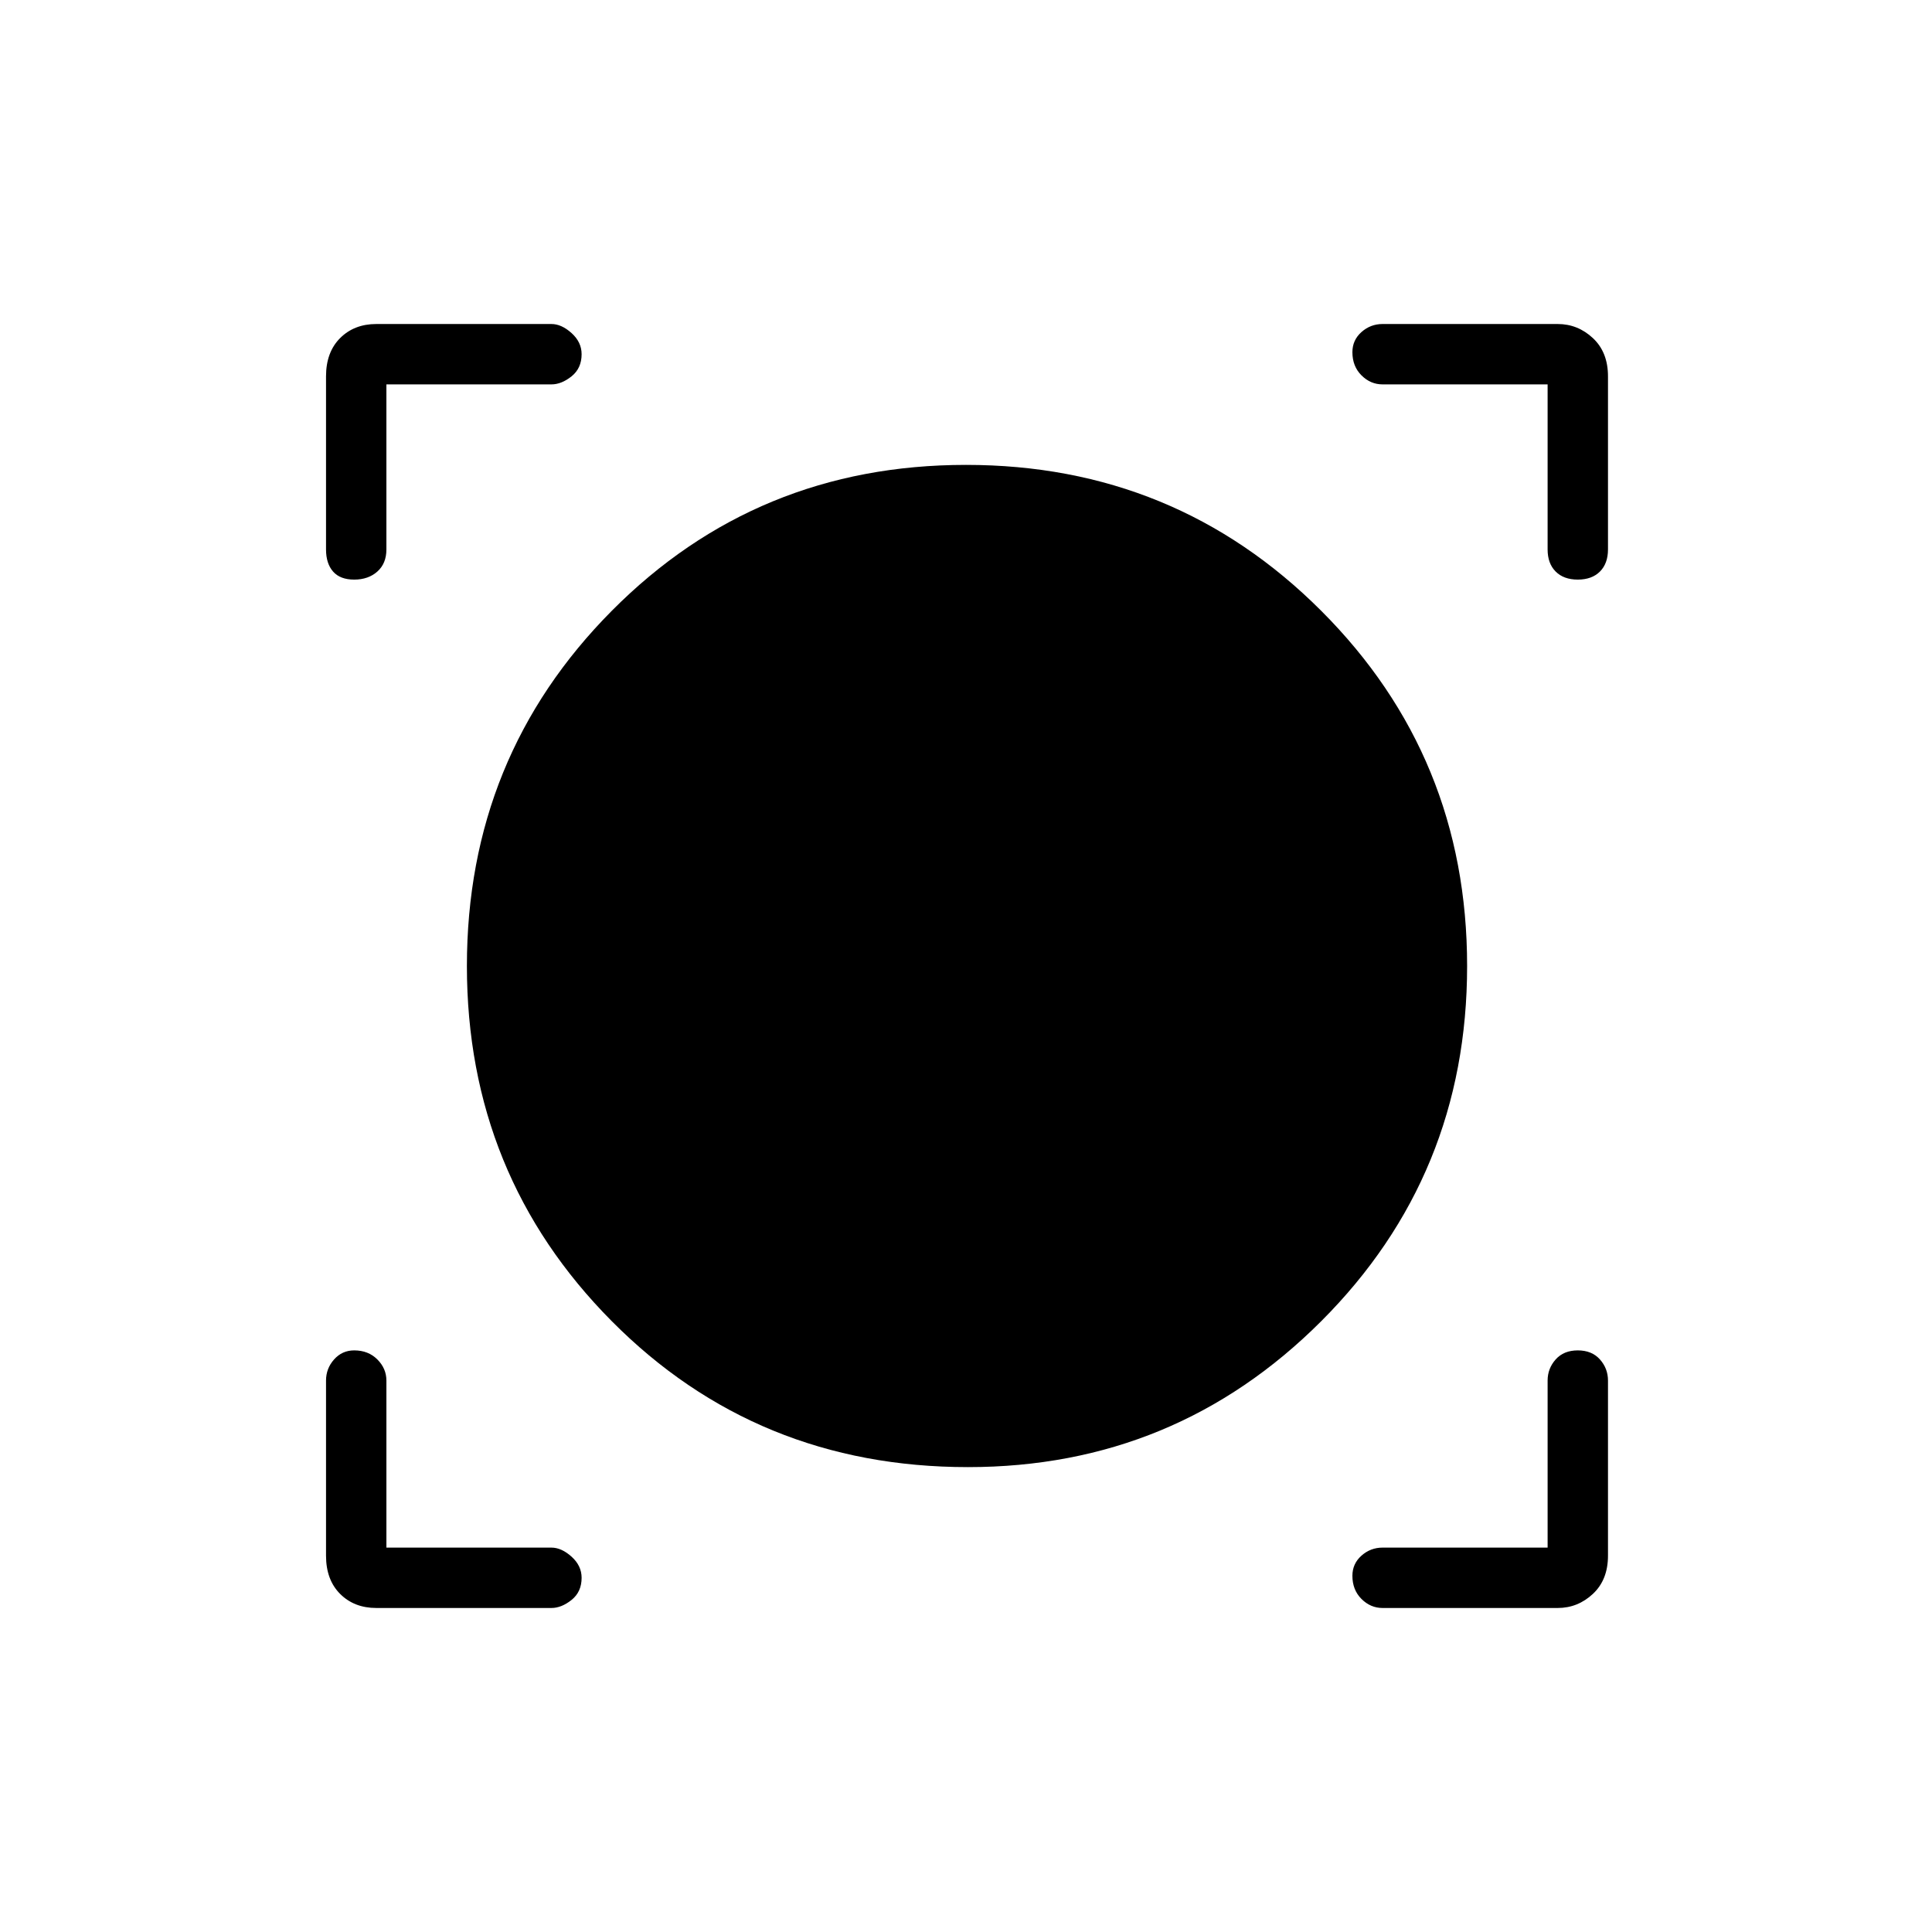 <svg xmlns="http://www.w3.org/2000/svg" height="48" width="48"><path d="M9.35 39.95q-.55 0-.9-.35t-.35-.95V34.3q0-.3.2-.525.2-.225.5-.225.35 0 .575.225.225.225.225.525v4.15h4.1q.25 0 .5.225t.25.525q0 .35-.25.55-.25.2-.5.2Zm25 0q-.3 0-.525-.225-.225-.225-.225-.575 0-.3.225-.5t.525-.2h4.1V34.3q0-.3.2-.525.2-.225.55-.225.35 0 .55.225.2.225.2.525v4.35q0 .6-.375.95t-.875.35Zm-10.3-3.5q-5.25 0-8.85-3.625Q11.6 29.2 11.6 24q0-5.2 3.6-8.825 3.6-3.625 8.8-3.625 5.2 0 8.825 3.625Q36.45 18.8 36.45 24q0 5.2-3.625 8.825Q29.2 36.45 24.05 36.45ZM8.8 14.4q-.35 0-.525-.2-.175-.2-.175-.55v-4.3q0-.6.35-.95t.9-.35h4.35q.25 0 .5.225t.25.525q0 .35-.25.55-.25.2-.5.2H9.6v4.1q0 .35-.225.55-.225.2-.575.2Zm30.4 0q-.35 0-.55-.2-.2-.2-.2-.55v-4.1h-4.1q-.3 0-.525-.225Q33.6 9.1 33.6 8.75q0-.3.225-.5t.525-.2h4.35q.5 0 .875.35t.375.95v4.3q0 .35-.2.55-.2.2-.55.2Z"/></svg>